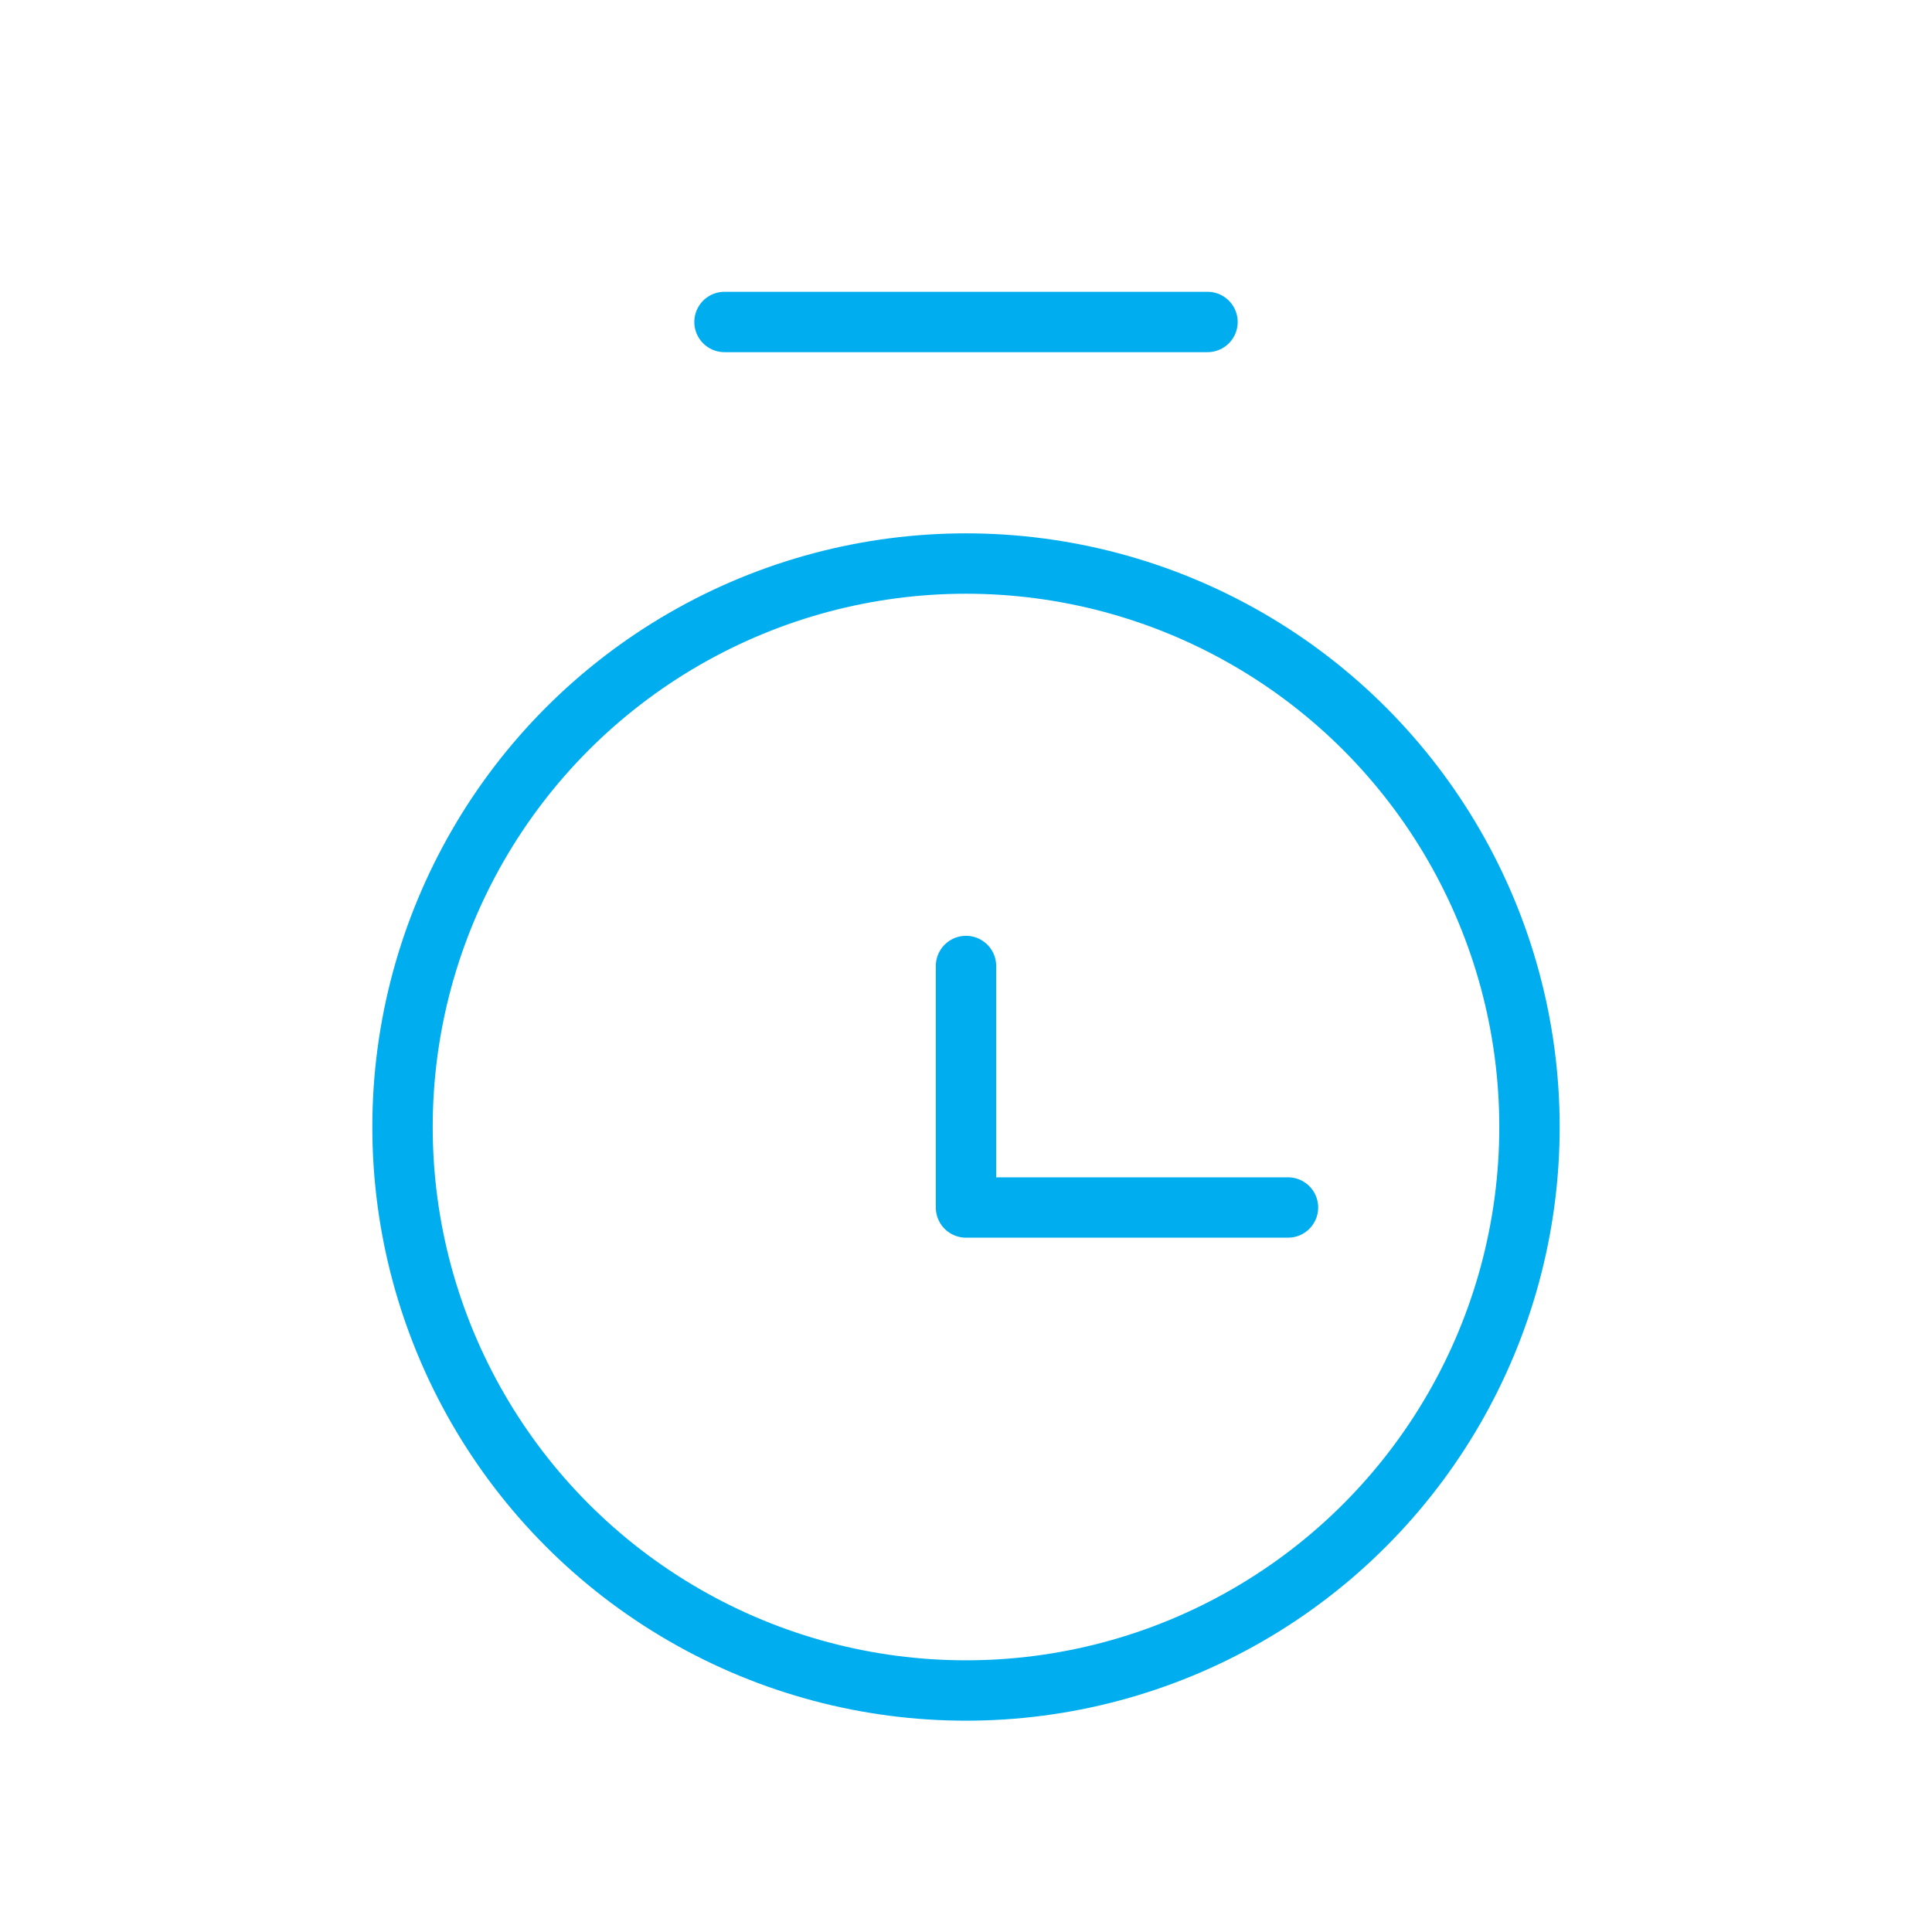 <svg width="32" height="32" viewBox="0 0 32 32" fill="none" xmlns="http://www.w3.org/2000/svg">
<g clip-path="url(#clip0)">
<circle cx="16" cy="18.667" r="9.333" stroke="#00ADEE" stroke-linecap="round" stroke-linejoin="round"/>
<path d="M16 16V20H21.333" stroke="#00ADEE" stroke-linecap="round" stroke-linejoin="round"/>
<path d="M12 5.333H20" stroke="#00ADEE" stroke-linecap="round" stroke-linejoin="round"/>
</g>
<defs>
<clipPath id="clip0">
<rect width="32" height="32" fill="white"/>
</clipPath>
</defs>
</svg>
